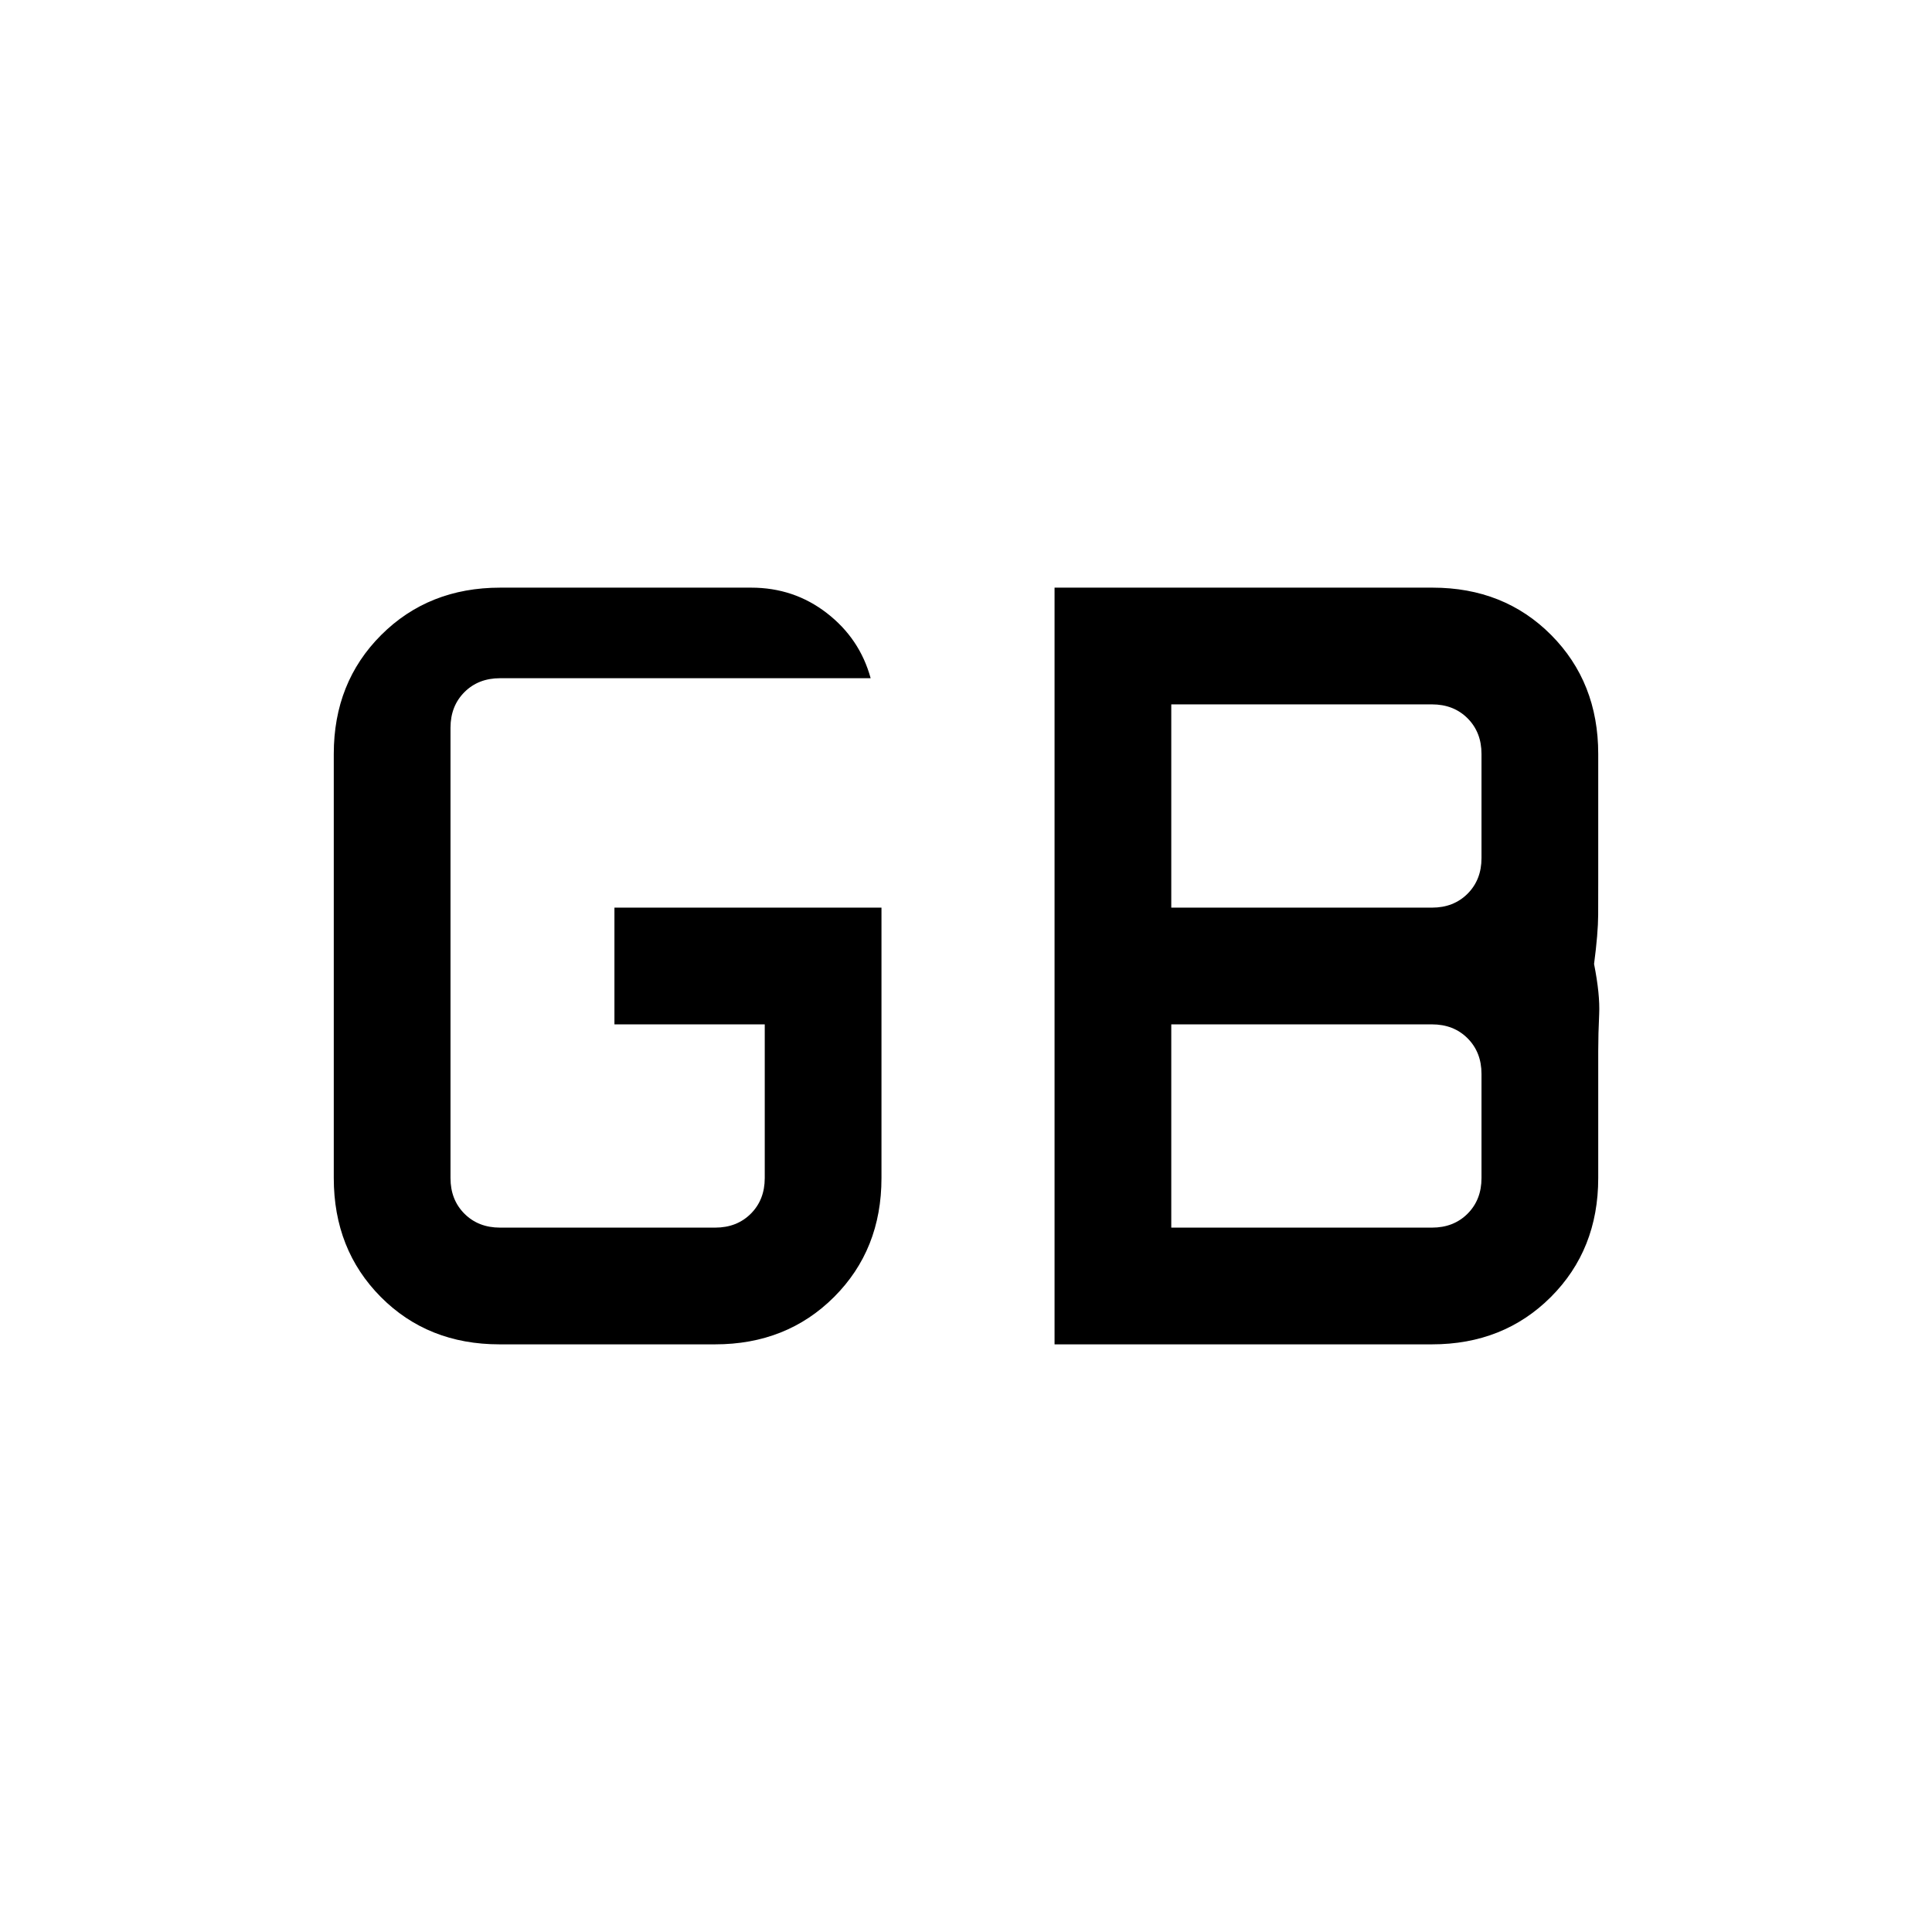 <svg xmlns="http://www.w3.org/2000/svg" height="20" viewBox="0 -960 960 960" width="20"><path d="M582-350h129.54q10.77 0 17.69-6.92 6.92-6.93 6.92-17.7v-51.76q0-10.77-6.92-17.7-6.92-6.92-17.69-6.92H582v101Zm0-159h129.54q10.77 0 17.69-6.92 6.92-6.93 6.92-17.7v-51.76q0-10.77-6.92-17.7-6.92-6.92-17.69-6.92H582v101ZM248.2-292q-35.58 0-58.97-23.53-23.38-23.54-23.38-59.09v-210.76q0-35.55 23.56-59.09Q212.97-668 248.55-668h124.71q21.26 0 37.61 12.66 16.36 12.66 21.75 32.34H248.46q-10.77 0-17.69 6.92-6.92 6.93-6.92 17.7v223.76q0 10.77 6.92 17.7 6.92 6.92 17.69 6.92h106.92q10.77 0 17.7-6.92 6.92-6.93 6.92-17.7V-451h-74.69v-58H438v134.38q0 35.55-23.56 59.09Q390.88-292 355.3-292H248.2Zm275.8 0v-376h187.8q35.58 0 58.97 23.53 23.38 23.54 23.38 59.09v63.15q0 7.54-.03 16.81-.04 9.27-2.04 24.42 3 15.15 2.54 24.92-.47 9.77-.47 18.31v63.15q0 35.55-23.53 59.09Q747.08-292 711.54-292H524Z"/></svg>